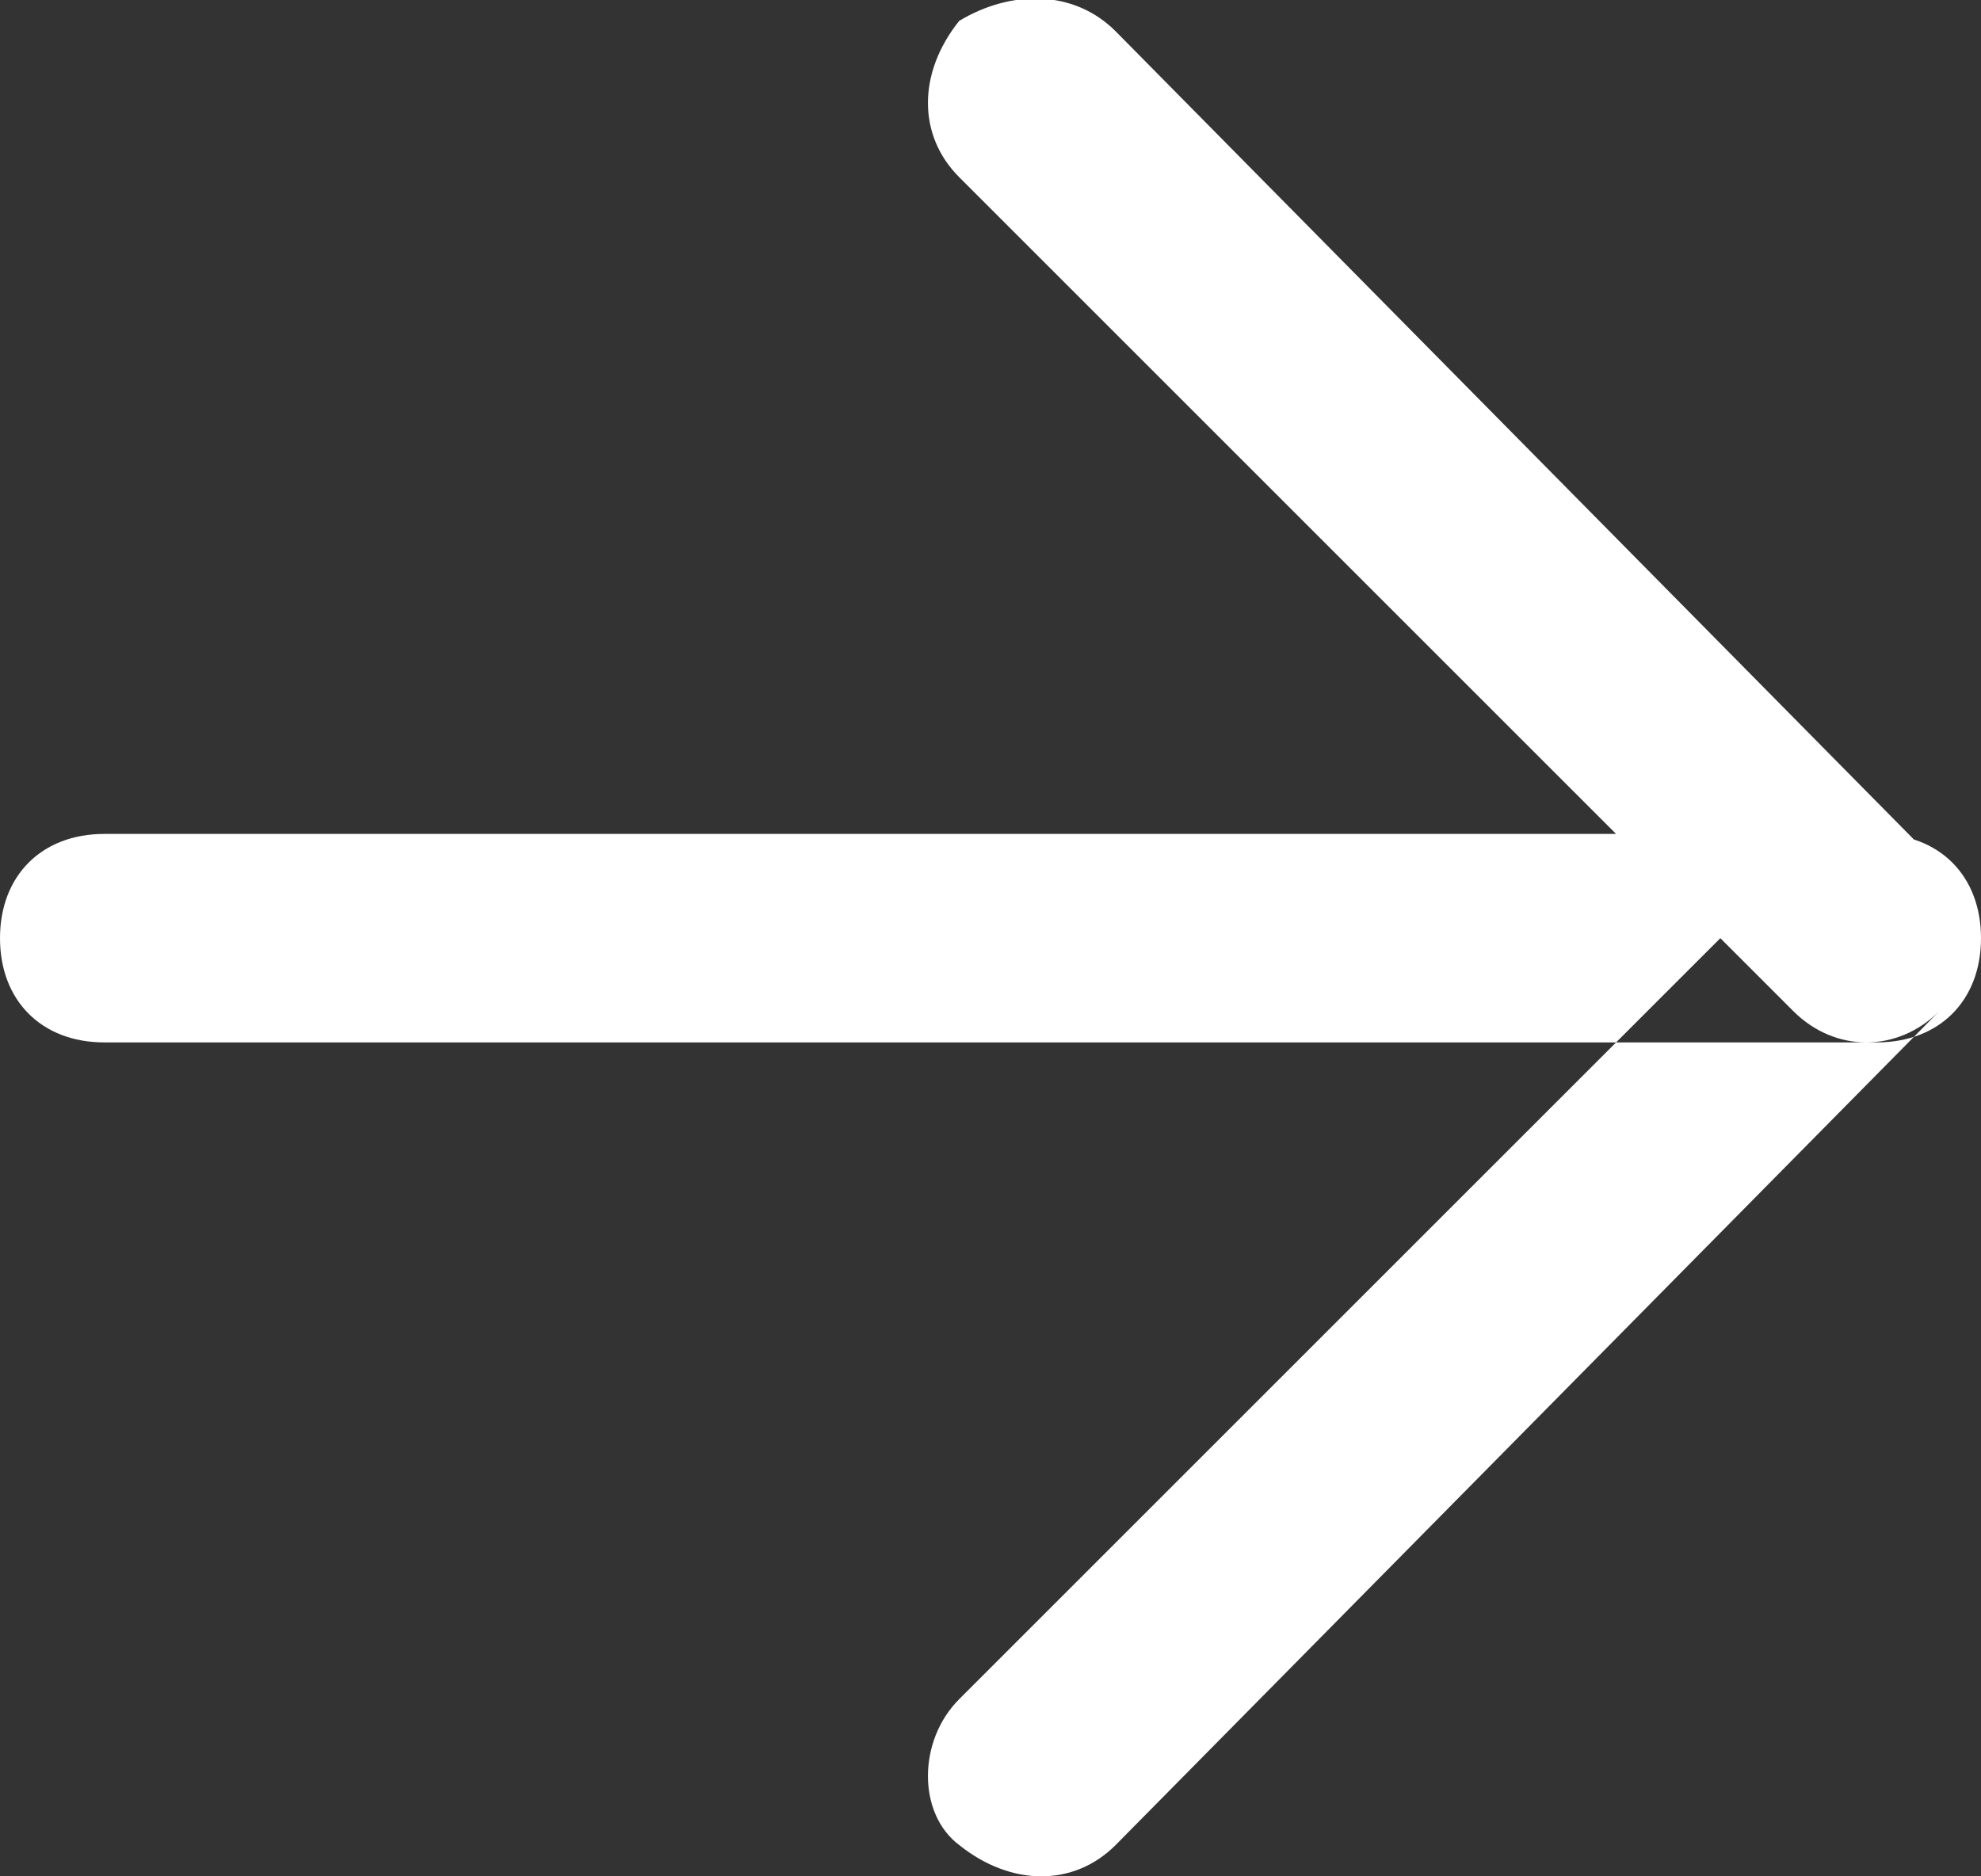 <?xml version="1.0" encoding="utf-8"?>
<!-- Generator: Adobe Illustrator 20.1.0, SVG Export Plug-In . SVG Version: 6.00 Build 0)  -->
<svg version="1.1" id="Слой_1" xmlns="http://www.w3.org/2000/svg" xmlns:xlink="http://www.w3.org/1999/xlink" x="0px" y="0px"
	 viewBox="0 0 19 18" style="enable-background:new 0 0 19 18;" xml:space="preserve">
<rect x="0" y="0" width="19" height="18" fill="#333333" stroke="none"/>
<path id="Arrow" style="fill:#FFFFFF;" d="M1,8h17c0.6,0,1,0.4,1,1s-0.4,1-1,1H1c-0.6,0-1-0.4-1-1S0.4,8,1,8z M10.7,0.3l7.9,8
	c0.4,0.4,0.4,1,0,1.4s-1,0.4-1.4,0l0,0l-8-8c-0.4-0.4-0.4-1,0-1.5C9.7-0.1,10.3-0.1,10.7,0.3z M10.7,17.7l7.9-8c0.4-0.4,0.4-1,0-1.4
	c-0.4-0.4-1-0.4-1.4,0c0,0,0,0,0,0l-8,8c-0.4,0.4-0.4,1.1,0,1.4C9.7,18.1,10.3,18.1,10.7,17.7z"/>
</svg>
